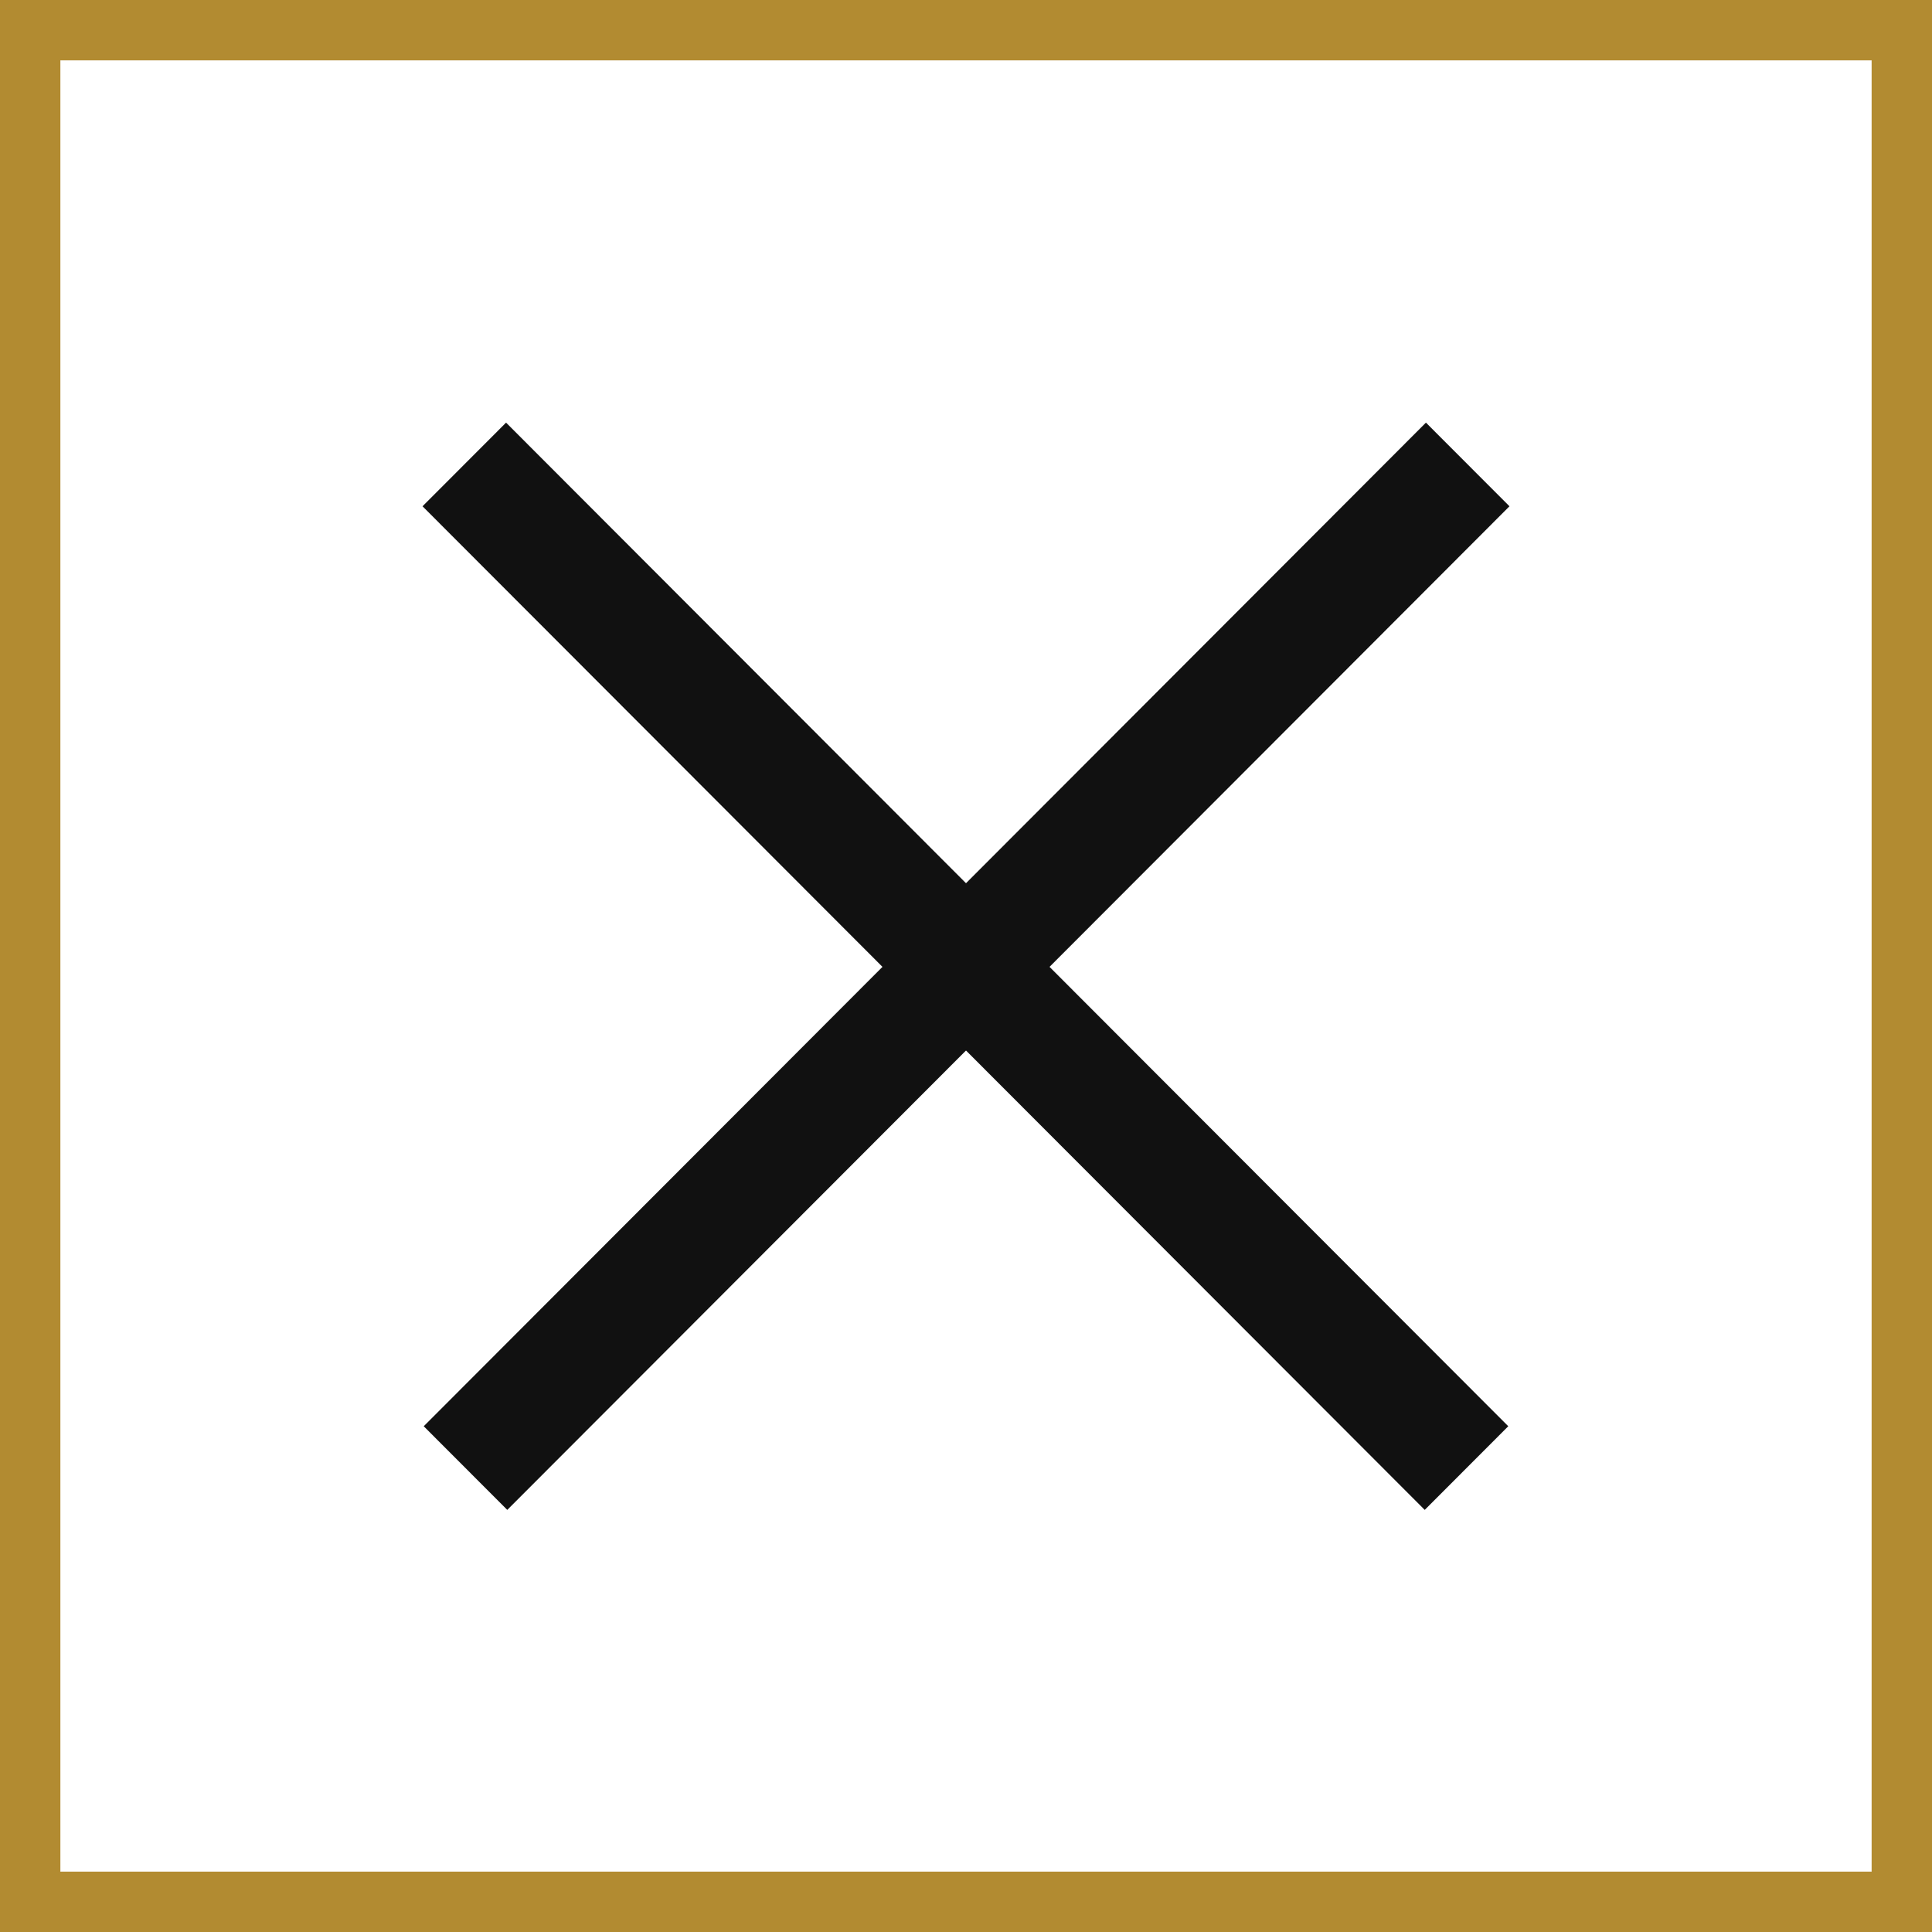 <svg width="32" height="32" viewBox="0 0 32 32" fill="none" xmlns="http://www.w3.org/2000/svg">
<rect x="0.5" y="0.5" width="31" height="31" stroke="#B28B31"/>
<rect width="23.479" height="1.957" transform="matrix(0.707 0.708 -0.707 0.708 8.382 7)" fill="#111111"/>
<rect width="23.479" height="1.957" transform="matrix(-0.707 0.708 0.707 0.708 23.618 7)" fill="#111111"/>
</svg>
